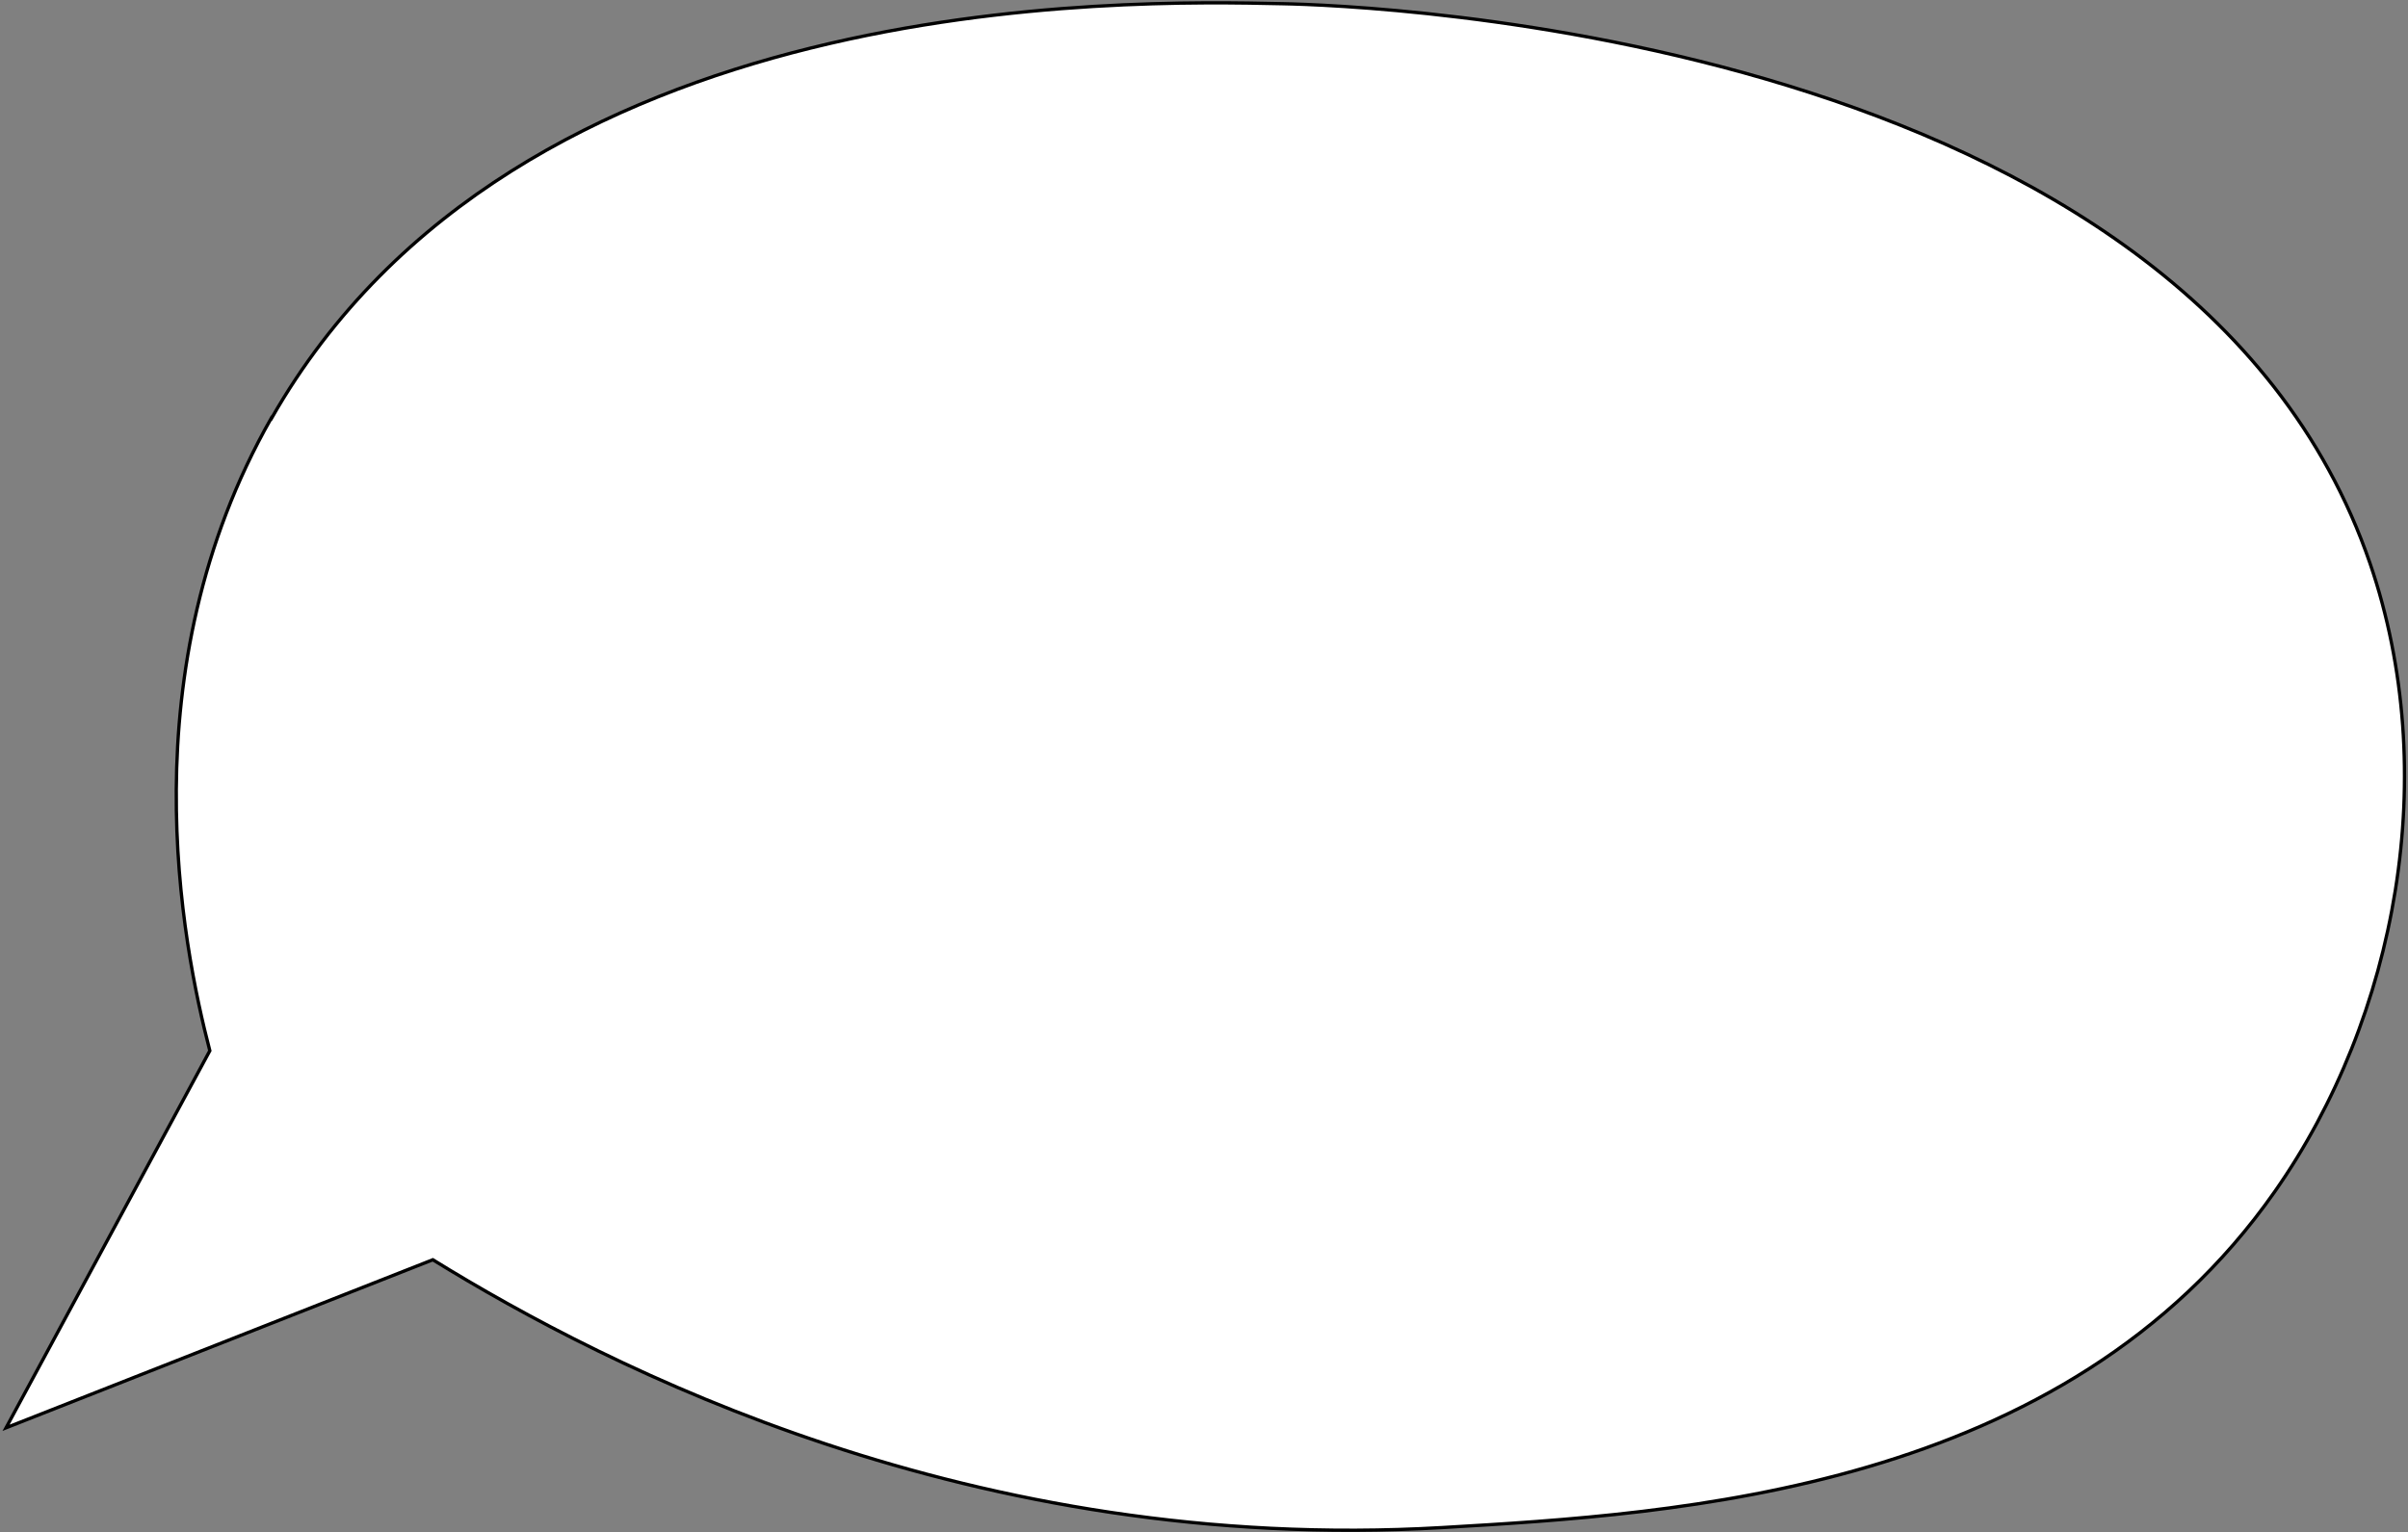 <svg width="729" height="464" viewBox="0 0 729 464" fill="none" xmlns="http://www.w3.org/2000/svg">
<rect x="0" y="0" width="729" height="464" fill="#808080" stroke="none"/>
<path d="M82.22 126.66C156.634 -3.863 340.896 0.09 388.441 1.126C412.177 1.61 662.567 10.319 717.508 170.621C739.203 233.974 725.853 307.757 688.676 360.836C625.063 451.668 507.803 458.427 436.608 462.593C294.36 470.853 183.979 414.178 131.038 381.488C87.97 398.428 44.902 415.439 1.834 432.379C22.421 394.294 42.939 356.281 63.526 318.196C55.203 286.166 38.555 203.078 82.148 126.591L82.22 126.66Z" fill="white" stroke="black" stroke-miterlimit="10"/>
</svg>
